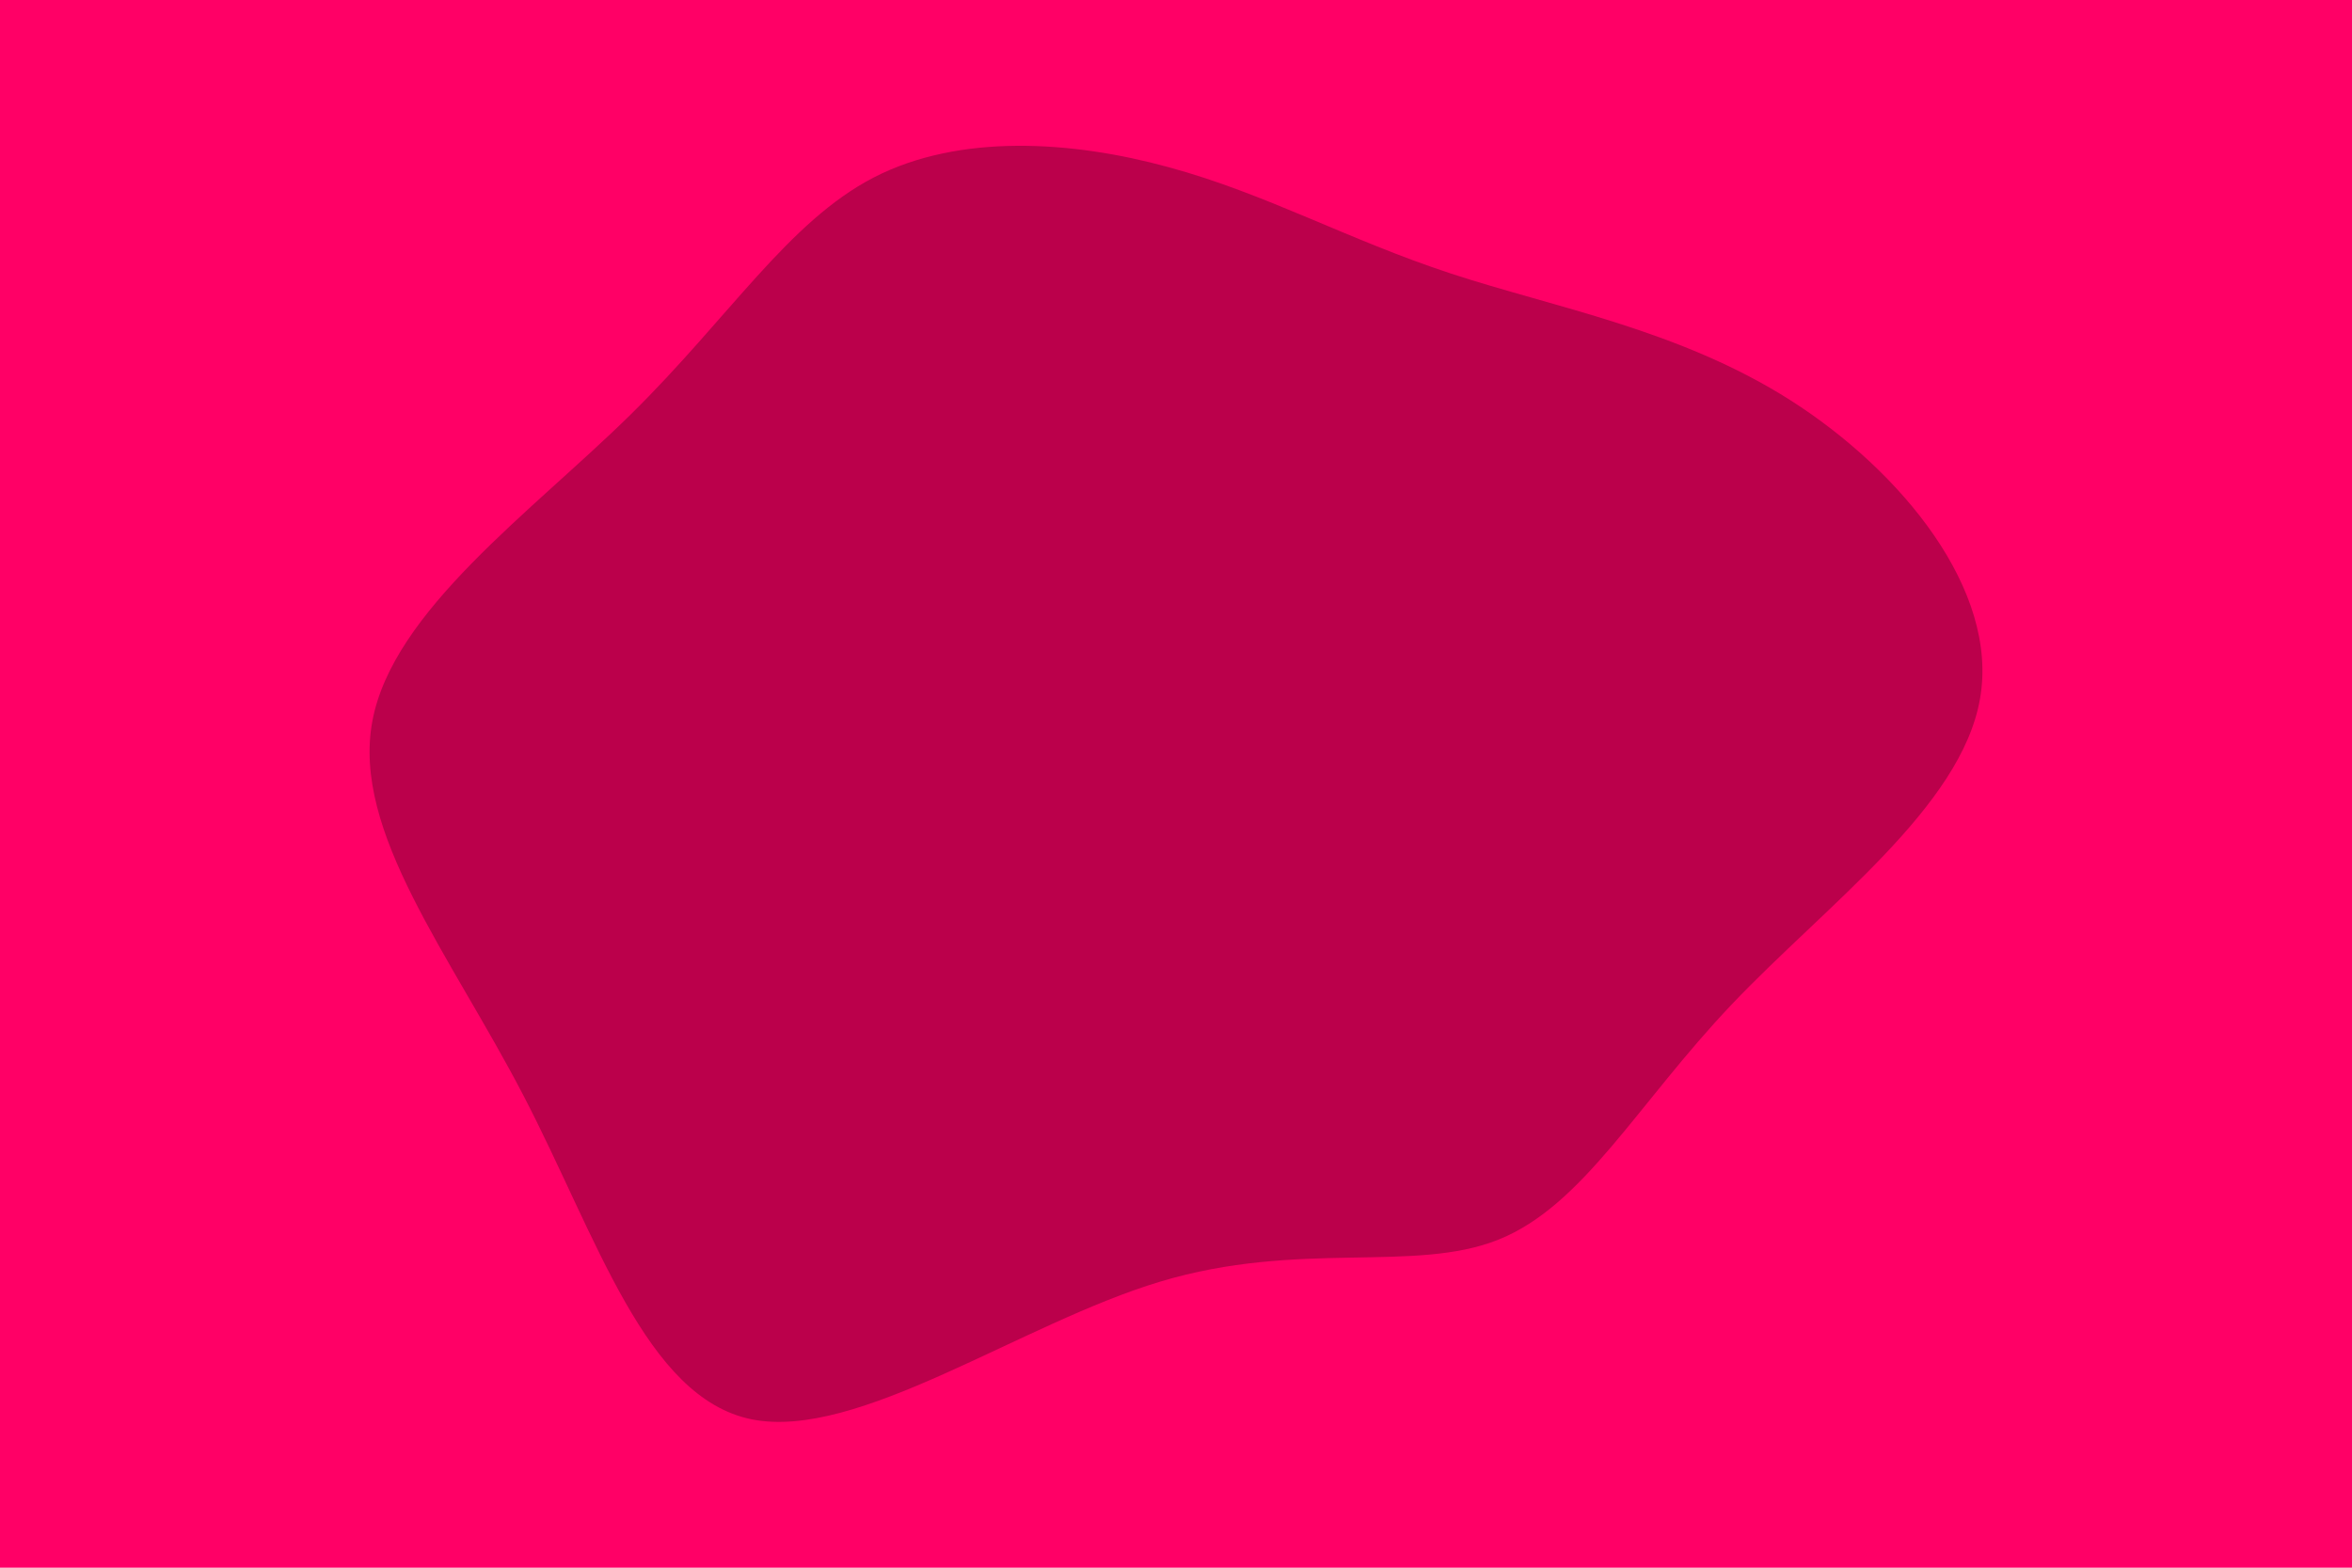 <svg id="visual" viewBox="0 0 900 600" width="900" height="600" xmlns="http://www.w3.org/2000/svg" xmlns:xlink="http://www.w3.org/1999/xlink" version="1.1"><rect x="0" y="0" width="900" height="600" fill="#FF0066"></rect><g transform="translate(453.162 271.613)"><path d="M102.1 -166.9C141.6 -153.9 189.4 -145.5 232 -118.4C274.5 -91.3 311.8 -45.7 304.5 -4.2C297.3 37.3 245.7 74.7 209.5 112.8C173.3 150.9 152.7 189.8 120.3 202.8C88 215.8 44 202.9 -9.2 218.9C-62.5 234.9 -125 279.8 -165.6 271.6C-206.1 263.3 -224.7 201.9 -252.8 147.8C-280.9 93.7 -318.5 46.8 -310.7 4.5C-302.9 -37.8 -249.7 -75.7 -211.9 -112.9C-174.1 -150.1 -151.5 -186.8 -118.8 -203.7C-86 -220.6 -43 -217.8 -5.9 -207.6C31.3 -197.5 62.5 -179.9 102.1 -166.9" fill="#BB004B"></path></g></svg>